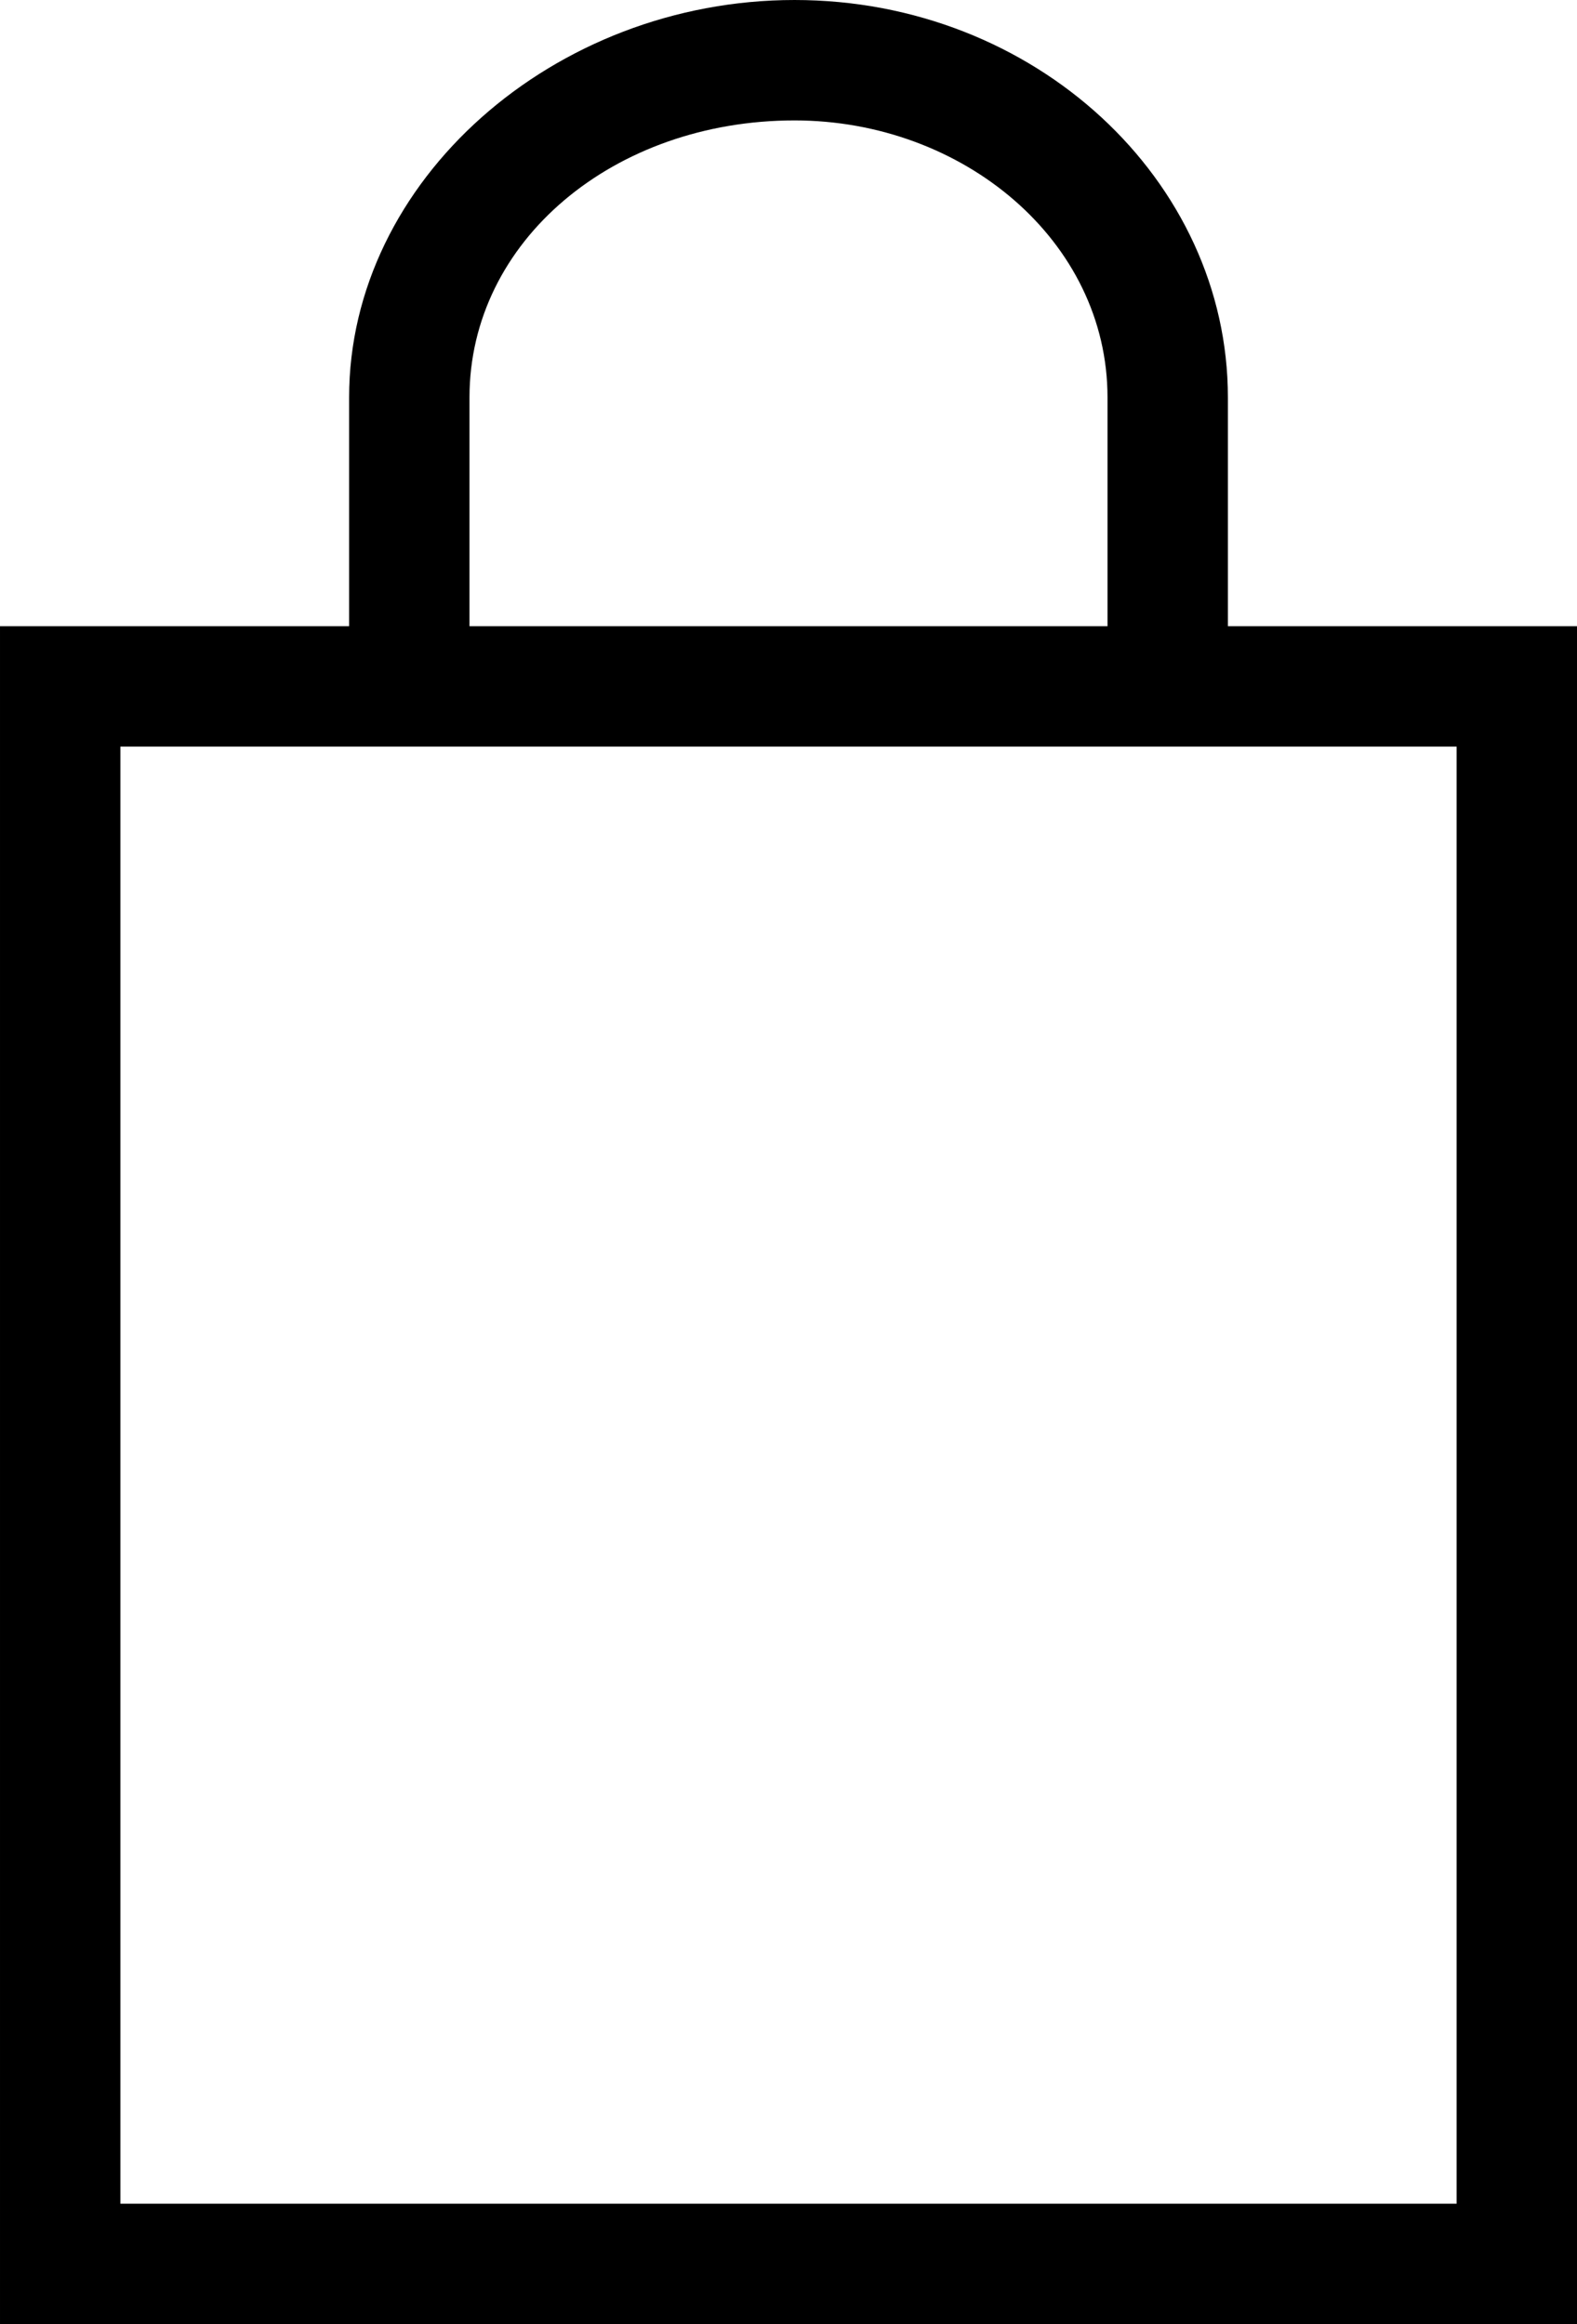 <svg xmlns="http://www.w3.org/2000/svg" viewBox="0 0 13.1 19.3"><path d="m10.2 5.2v-1.9c0-1.8-1.6-3.3-3.6-3.3s-3.7 1.5-3.7 3.3v1.9h-2.9v14.2h13.1v-14.2zm-6.3-1.9c0-1.3 1.2-2.3 2.7-2.3 1.4 0 2.6 1 2.6 2.3v1.9h-5.3zm8.2 15h-11.1v-12.1h11.1z"/></svg>